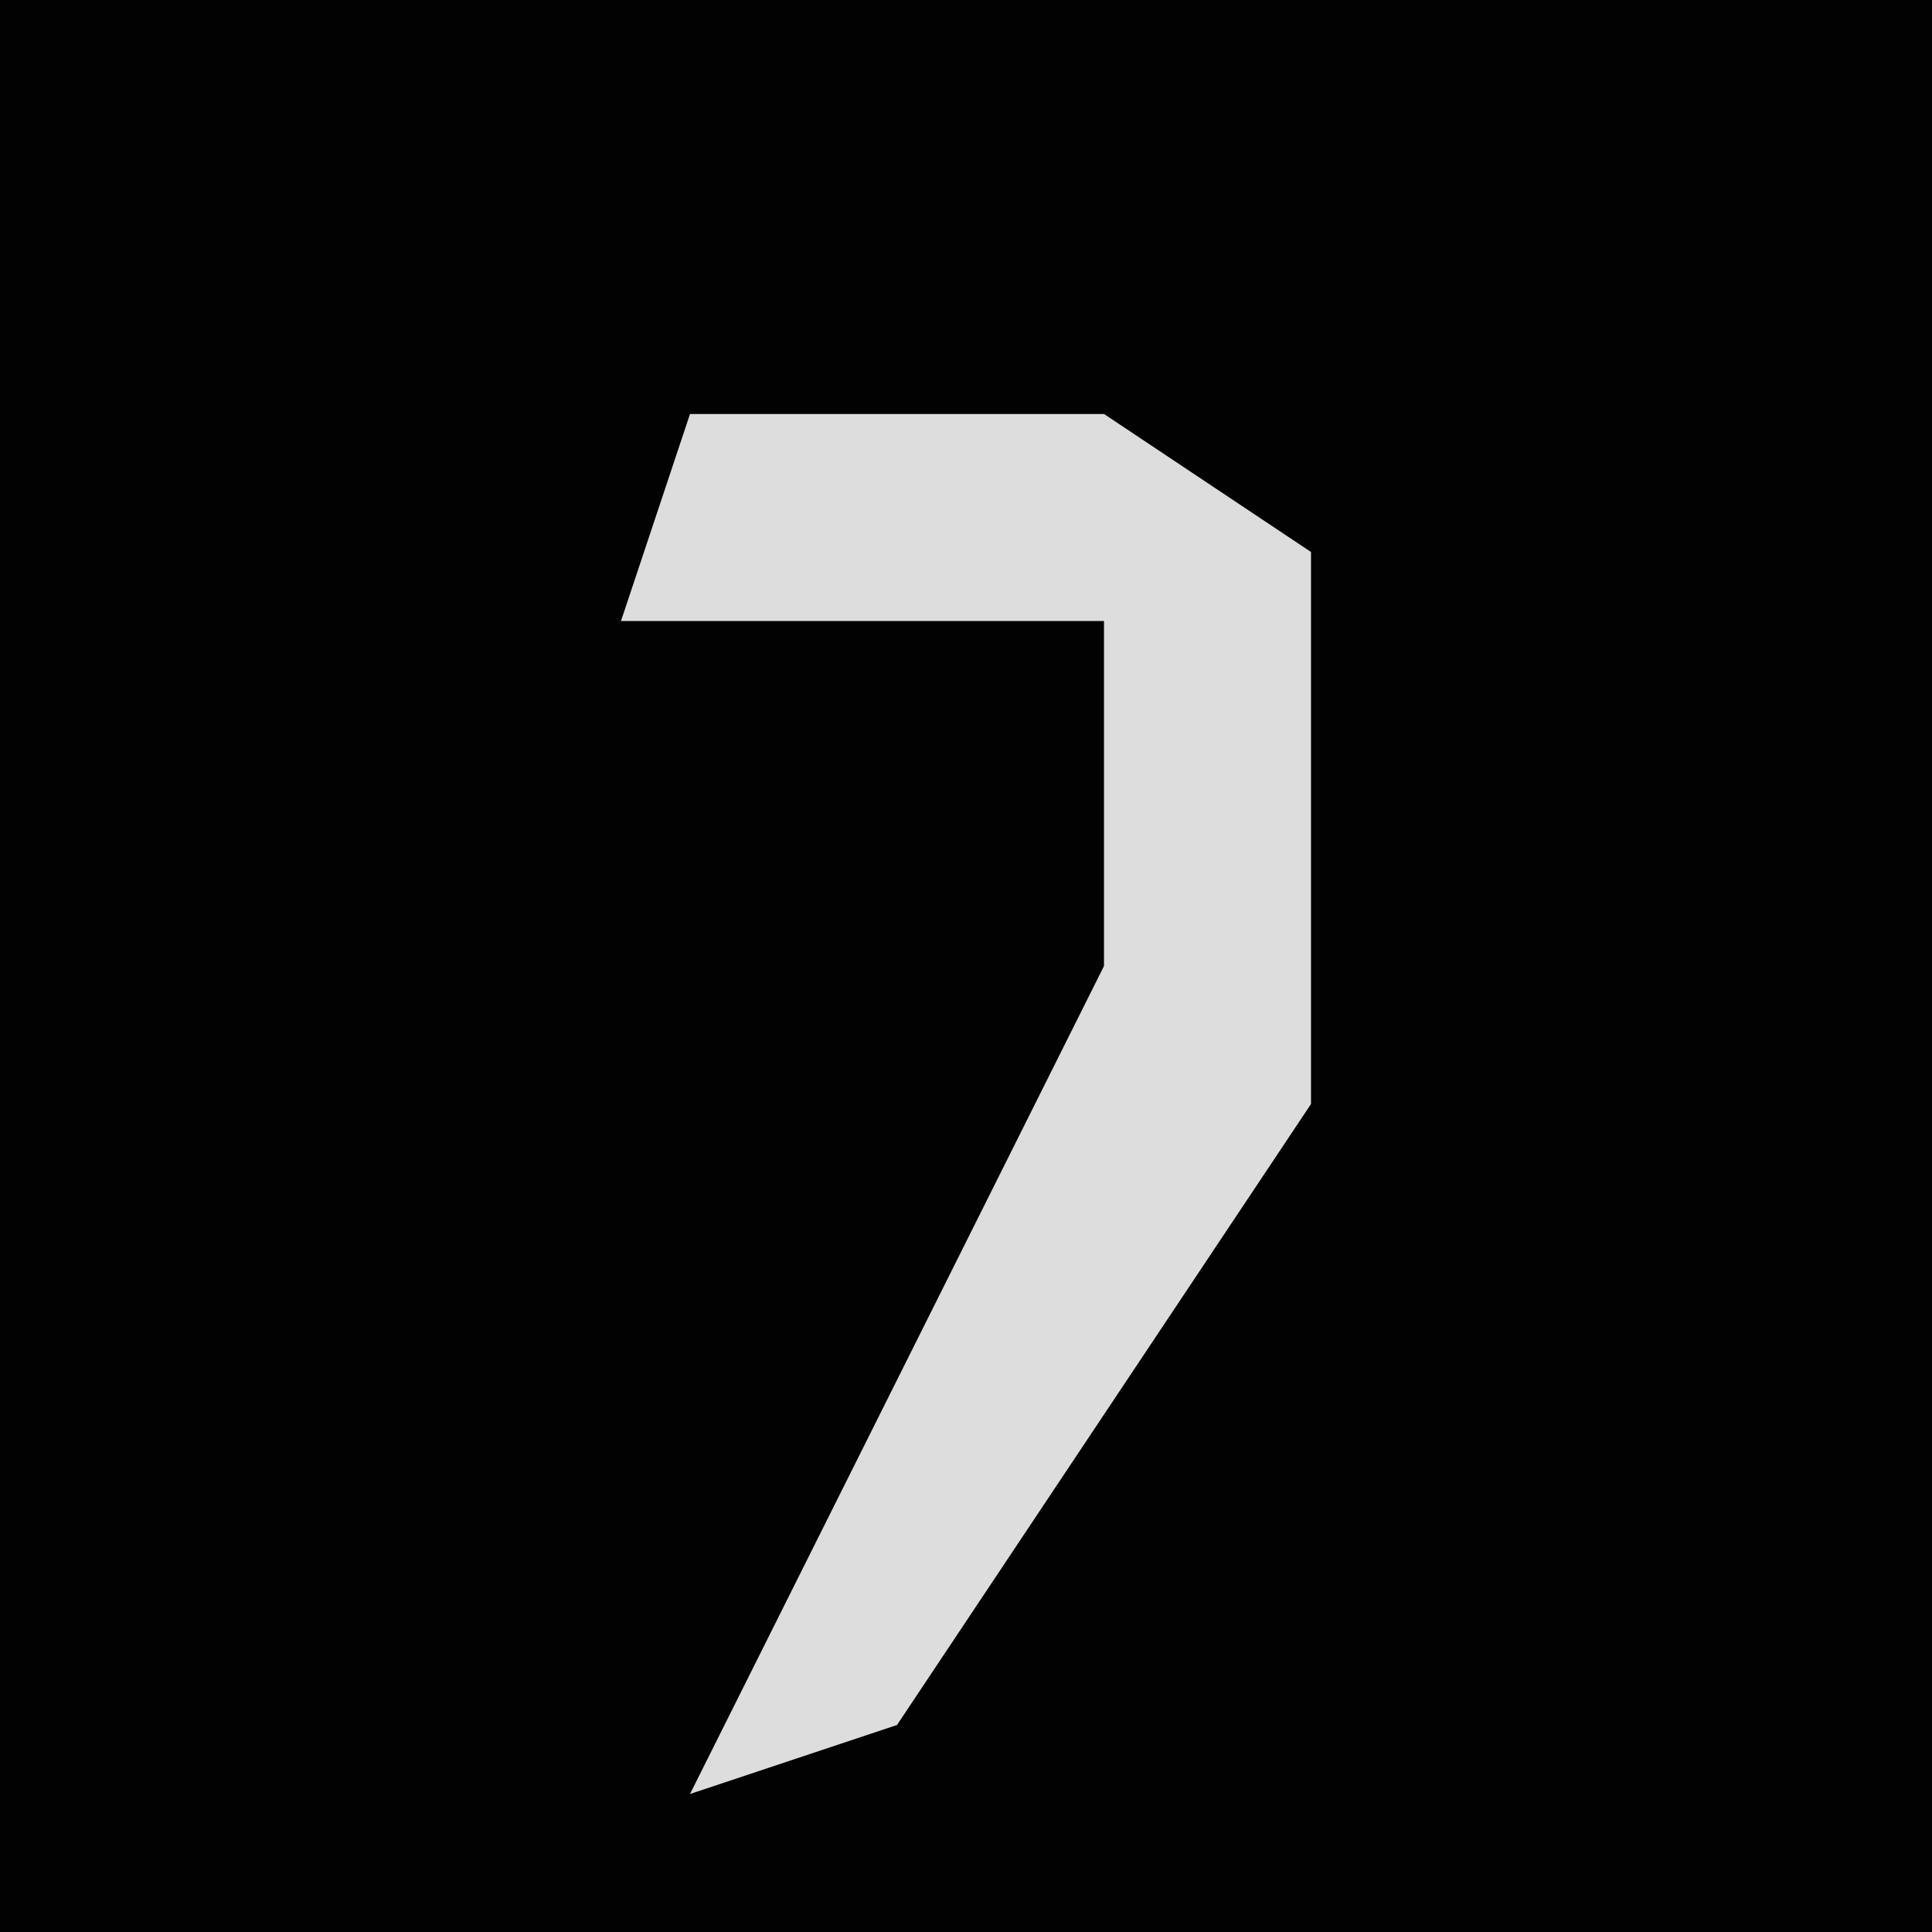 <?xml version="1.0" encoding="UTF-8"?>
<svg version="1.1" xmlns="http://www.w3.org/2000/svg" width="28" height="28">
<path d="M0,0 L28,0 L28,28 L0,28 Z " fill="#020202" transform="translate(0,0)"/>
<path d="M0,0 L6,0 L9,2 L9,10 L3,19 L0,20 L2,16 L6,8 L6,3 L-1,3 Z " fill="#DDDDDD" transform="translate(10,6)"/>
</svg>
